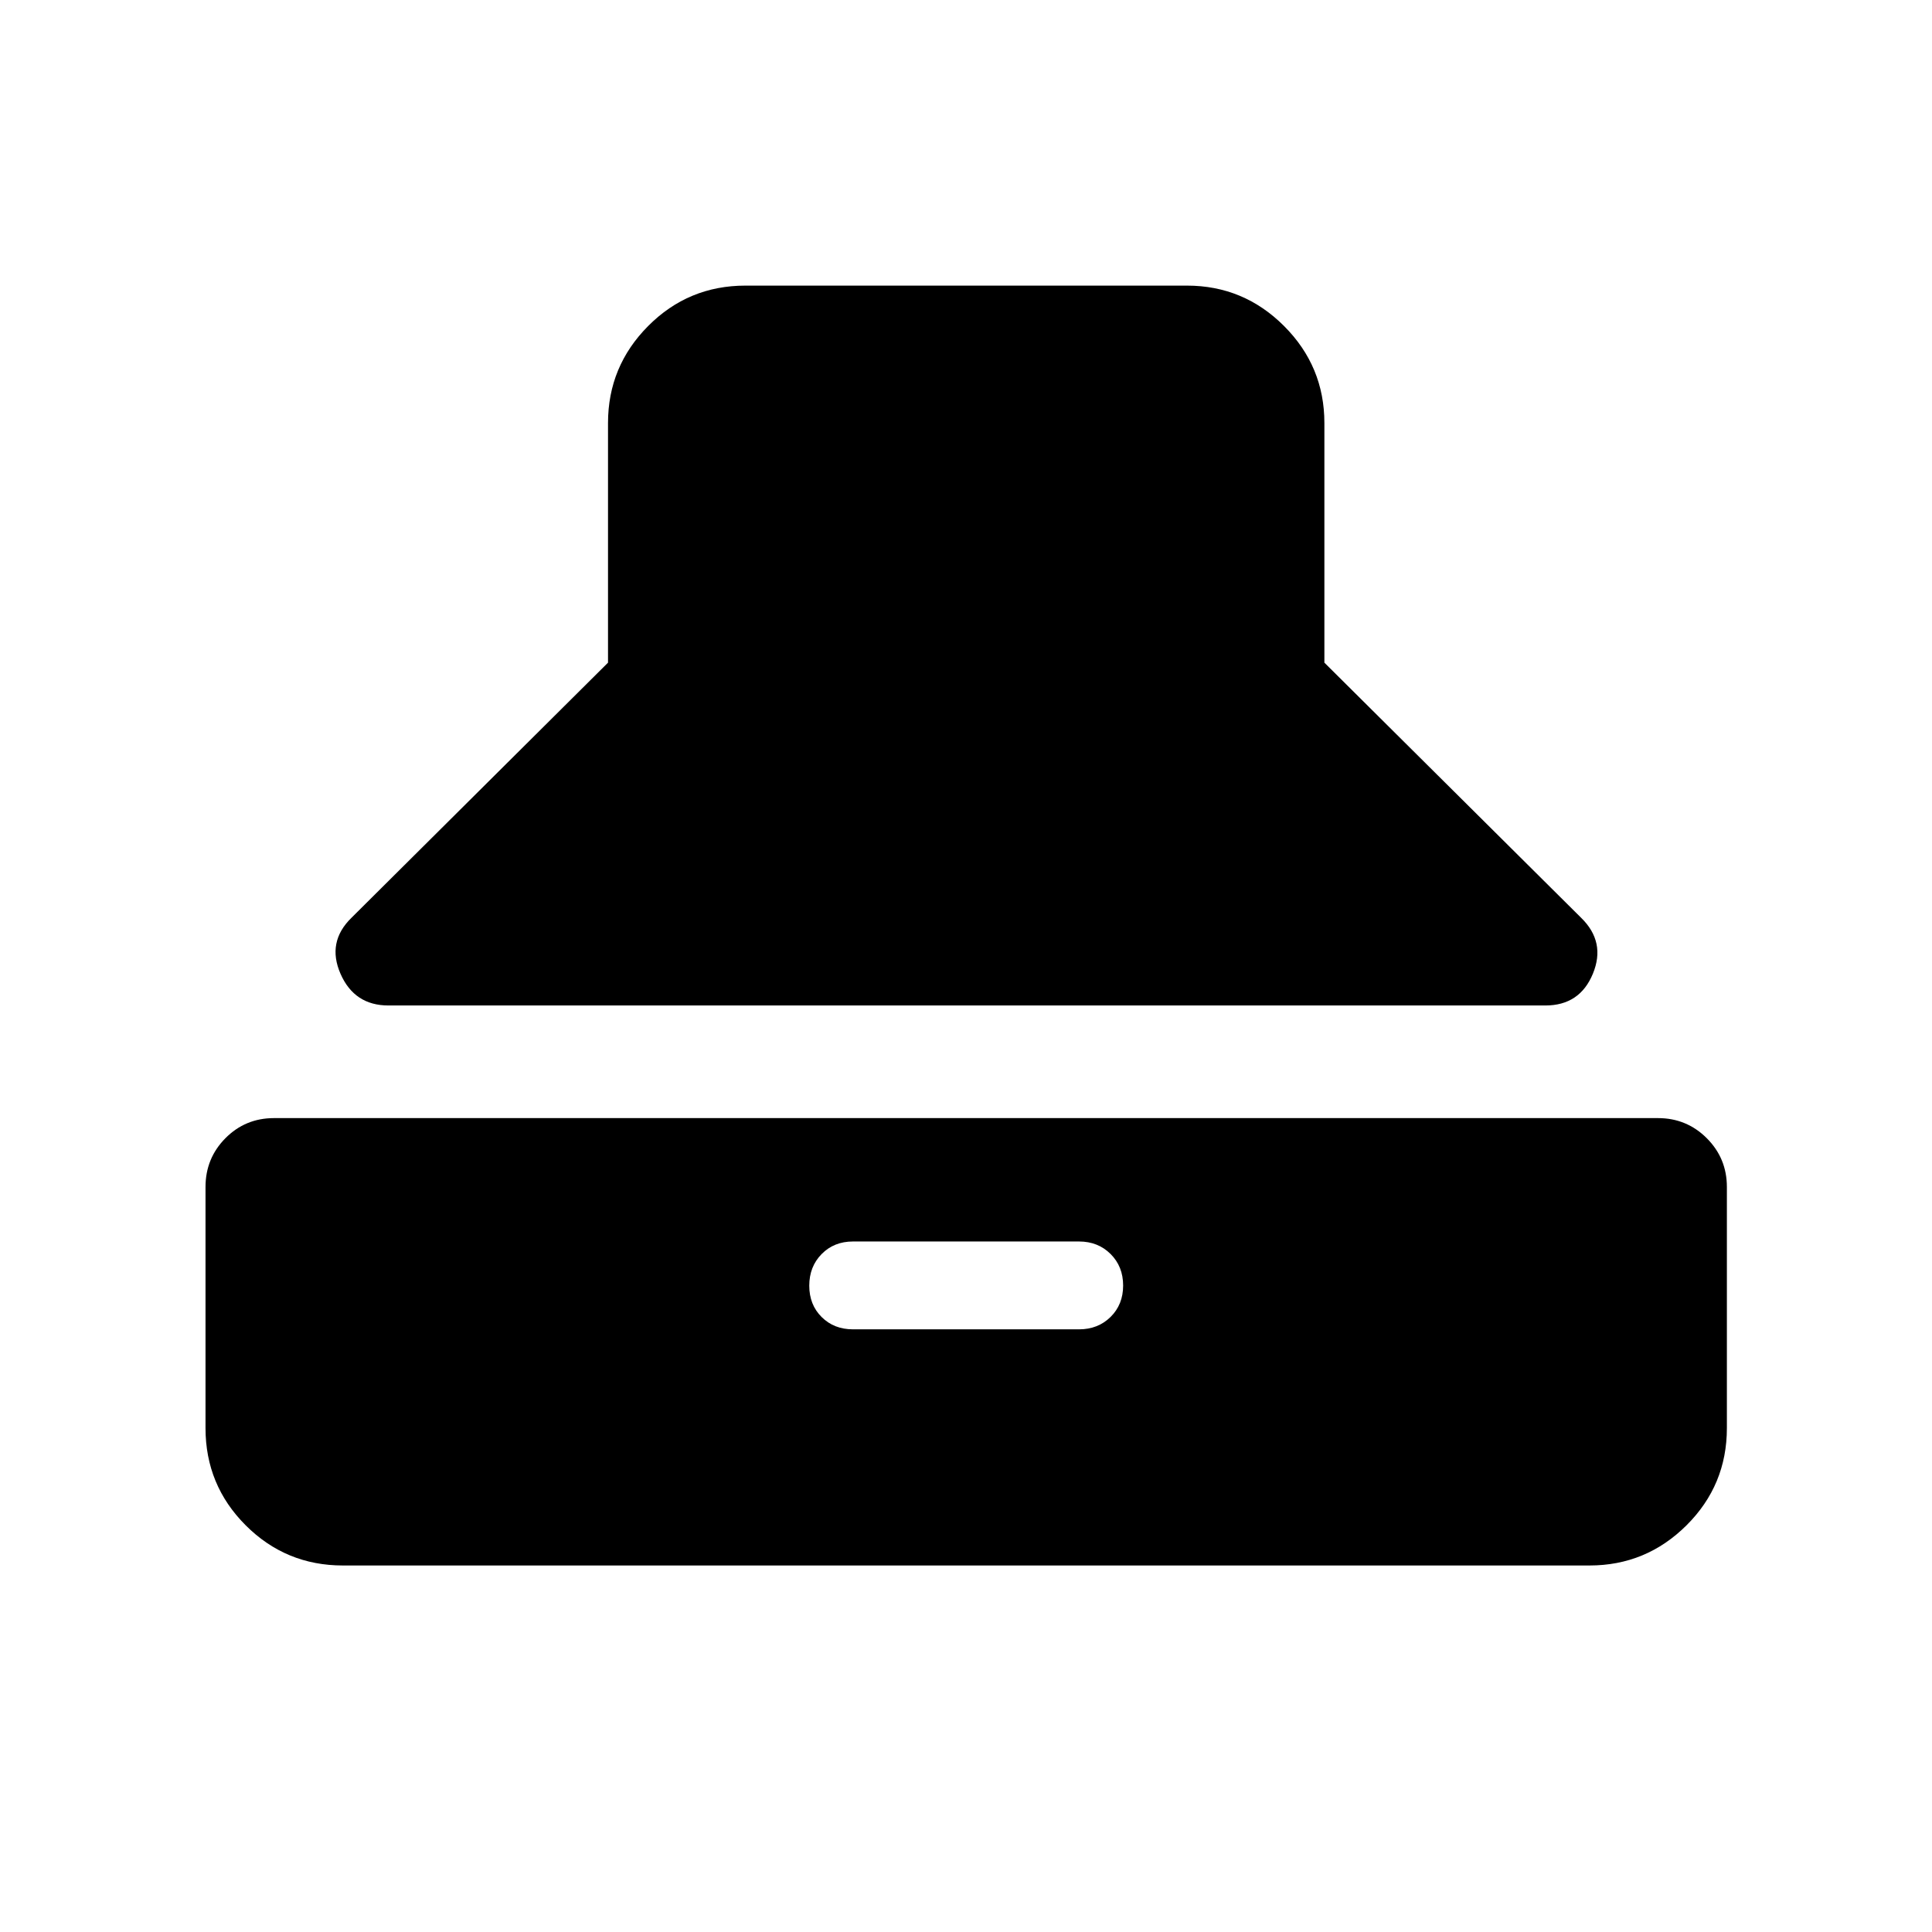 <svg xmlns="http://www.w3.org/2000/svg" height="24" viewBox="0 -960 960 960" width="24"><path d="M193.04-460.38q-16.96 0-23.85-15.77-6.88-15.77 5.46-27.81l127.47-126.77v-119.08q0-28.15 19.96-48.21 19.96-20.06 48.31-20.06h219.42q28.15 0 48.21 20.06 20.06 20.06 20.06 48.21v119.08l127.57 126.77q12.35 12.04 5.84 27.81t-23.61 15.77H193.04Zm-22.65 278.26q-28.35 0-48.31-19.96t-19.96-48.31v-119.8q0-14.25 9.89-24.24 9.9-9.99 24.15-9.99h687.68q14.25 0 24.25 9.99 9.99 9.99 9.99 24.24v119.8q0 28.35-20.06 48.31t-48.21 19.96H170.39Zm253.46-117.34h112.3q9.45 0 15.69-6.16 6.24-6.15 6.24-15.61 0-9.46-6.24-15.67-6.24-6.21-15.69-6.21h-112.3q-9.45 0-15.59 6.25-6.14 6.25-6.14 15.71t6.14 15.57q6.14 6.12 15.59 6.12Z"/></svg>